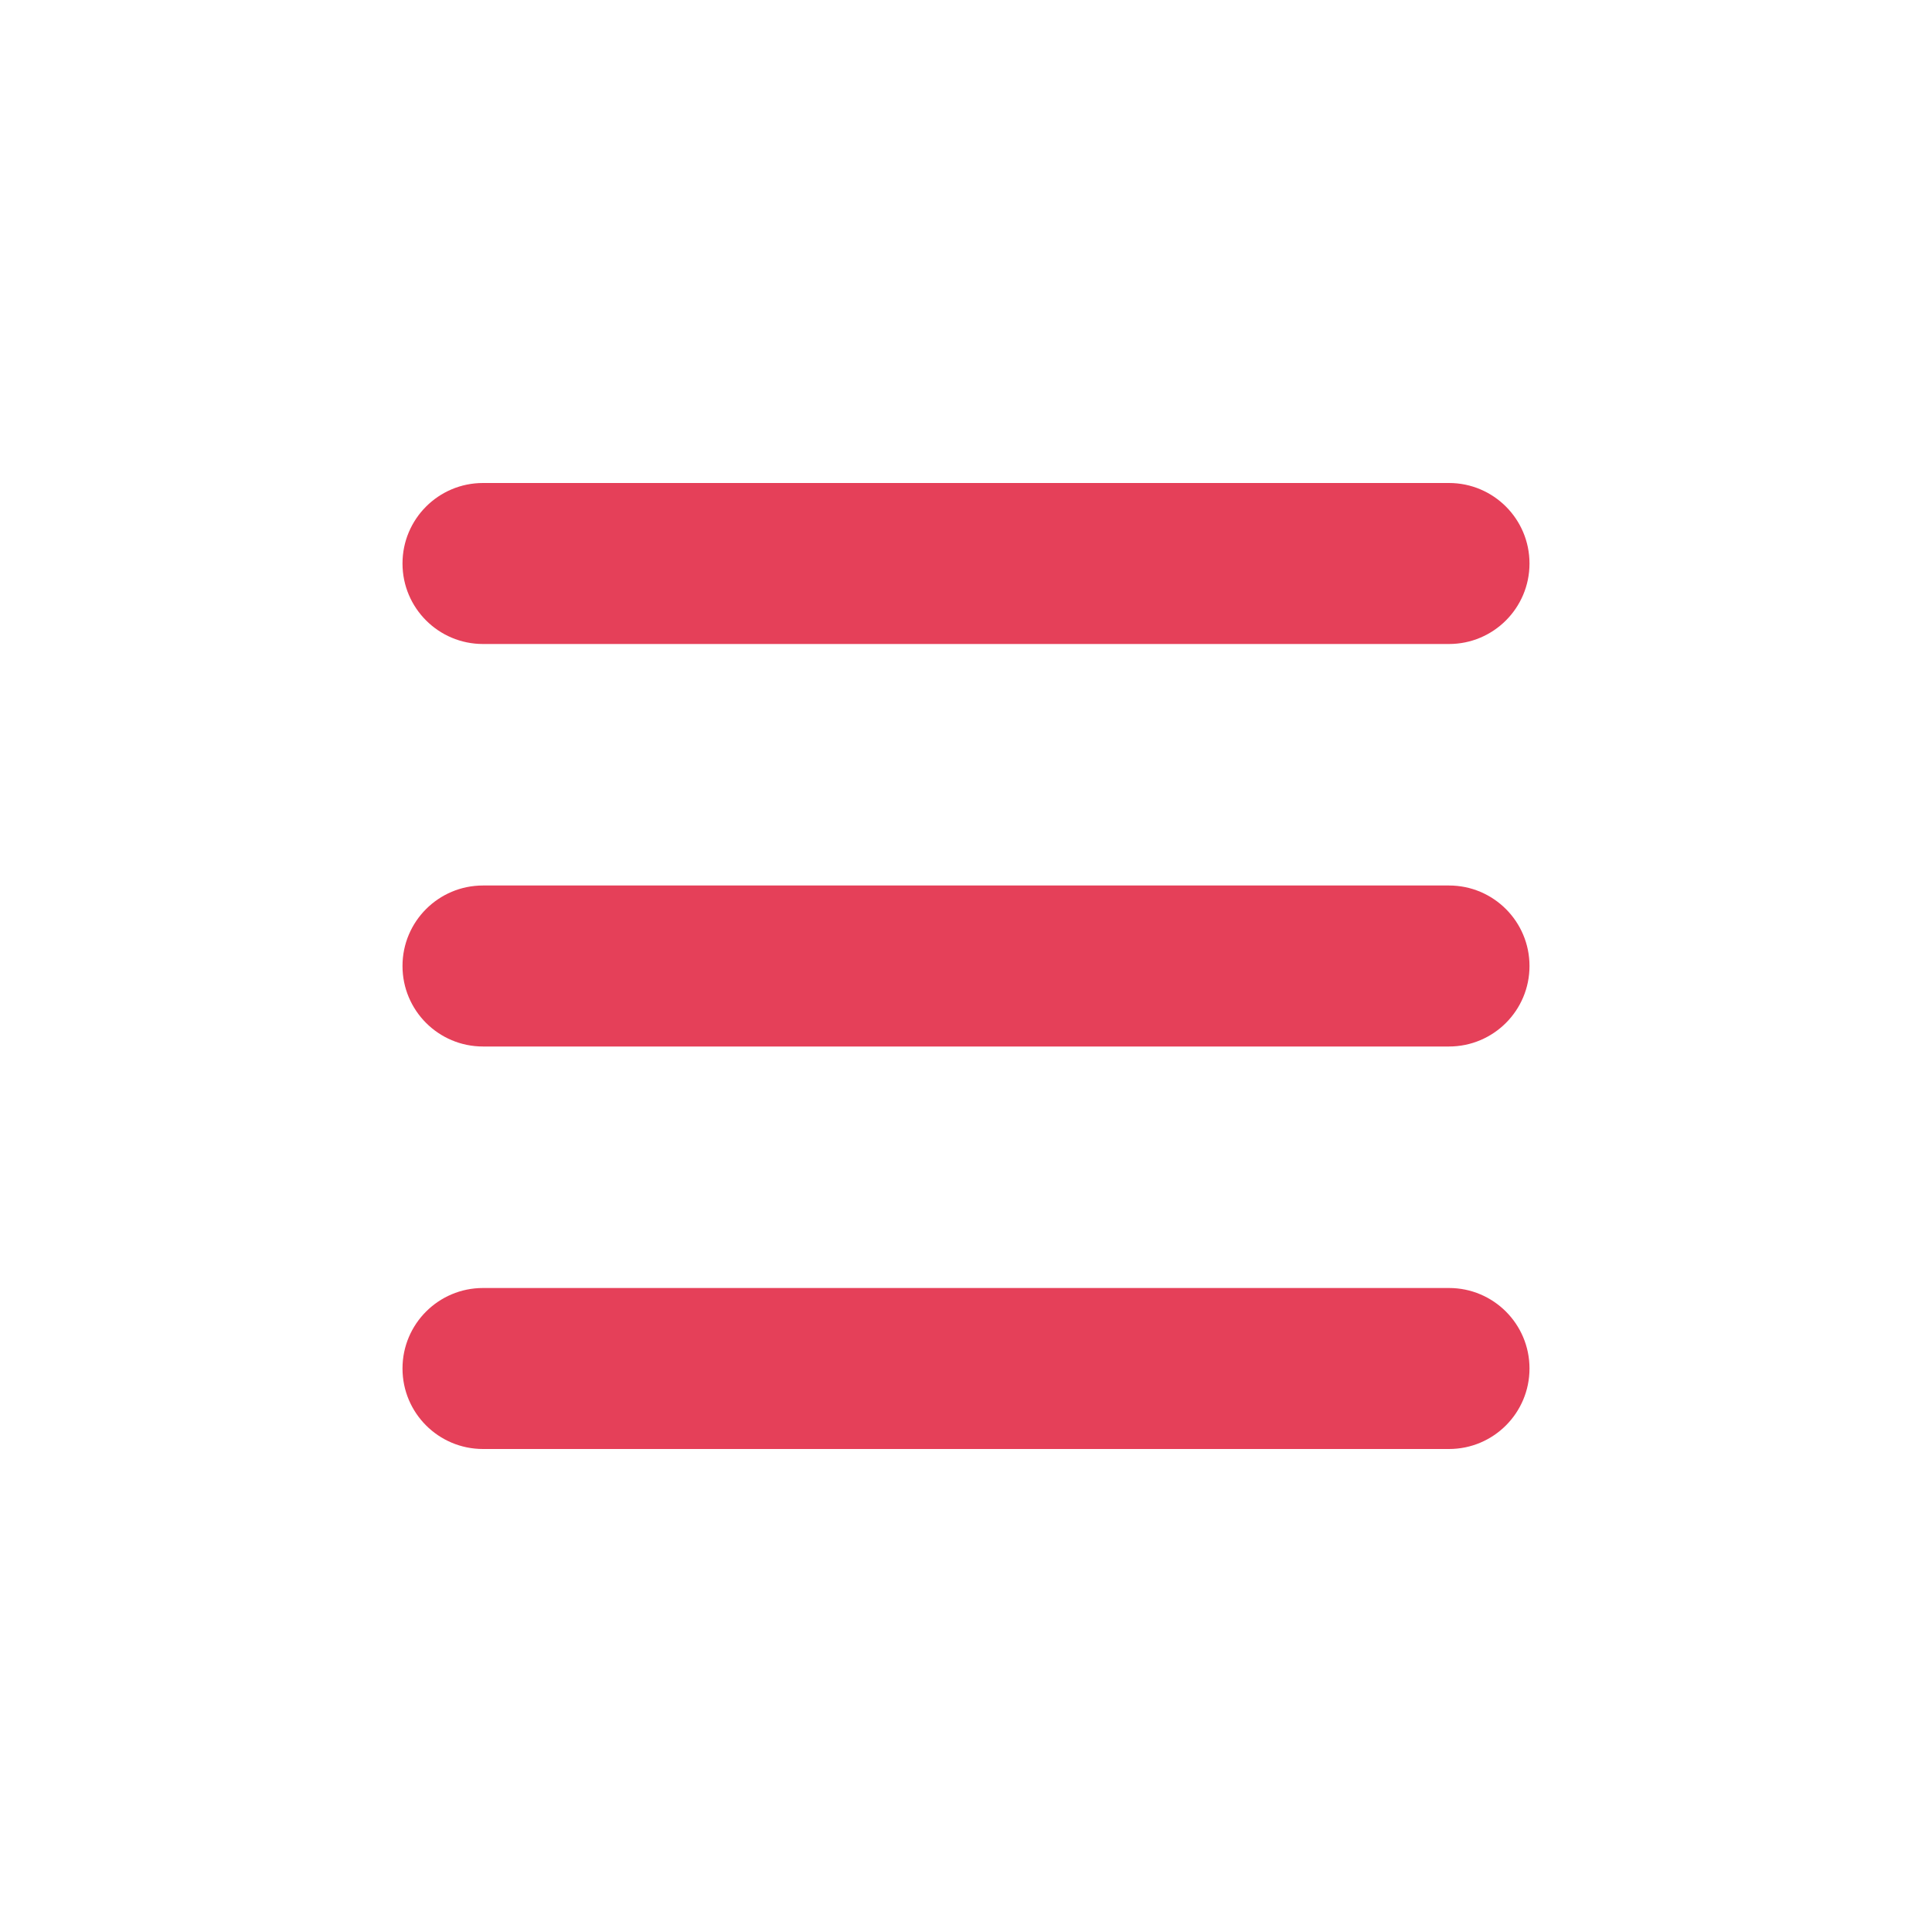 <svg xmlns="http://www.w3.org/2000/svg" width="48" height="48" viewBox="0 0 48 48">
  <path fill="#E54059" d="M12,22 L36,22 C37.105,22 38,22.895 38,24 C38,25.105 37.105,26 36,26 L12,26 C10.895,26 10,25.105 10,24 C10,22.895 10.895,22 12,22 Z M12,12 L36,12 C37.105,12 38,12.895 38,14 C38,15.105 37.105,16 36,16 L12,16 C10.895,16 10,15.105 10,14 C10,12.895 10.895,12 12,12 Z M12,32 L36,32 C37.105,32 38,32.895 38,34 C38,35.105 37.105,36 36,36 L12,36 C10.895,36 10,35.105 10,34 C10,32.895 10.895,32 12,32 Z"/>
</svg>
